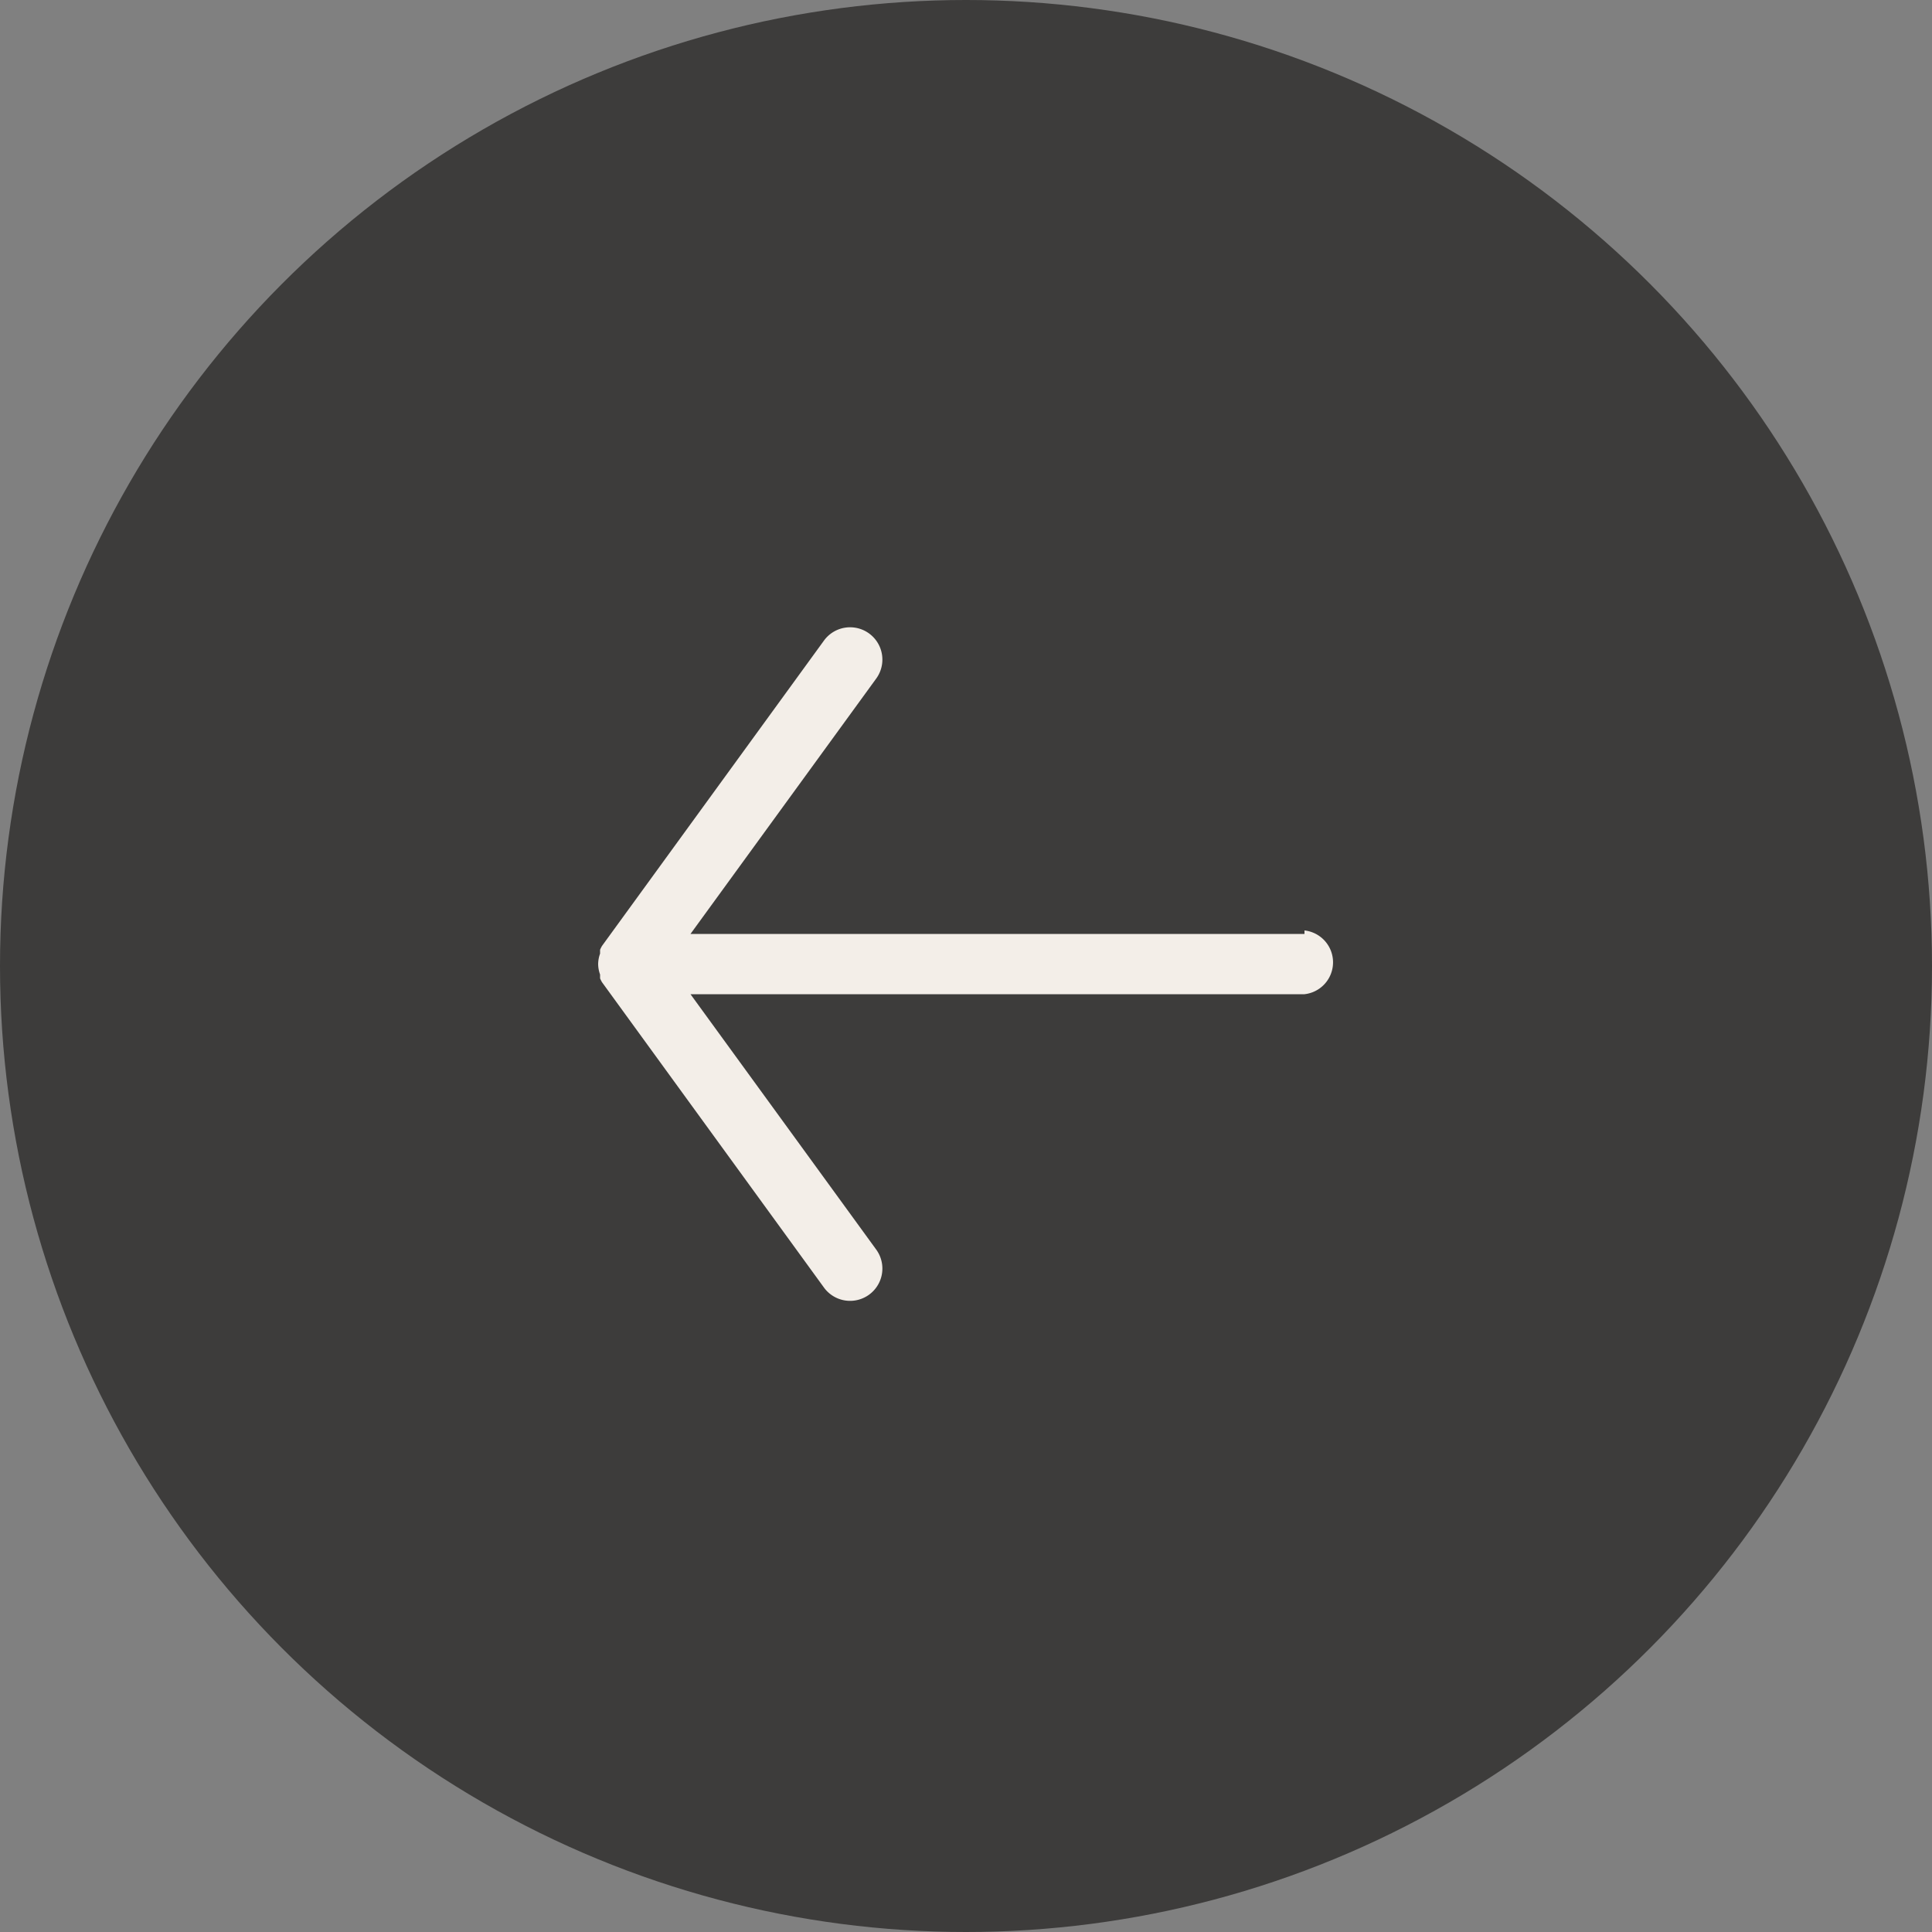 <svg id="Слой_1" data-name="Слой 1" xmlns="http://www.w3.org/2000/svg" viewBox="0 0 50 50"><rect x="0" y="0" width="50" height="50" fill="#808080" stroke="none"/><defs><style>.cls-1{fill:#3d3c3b;}.cls-2{fill:#f3eee8;}</style></defs><title>Arrow</title><circle class="cls-1" cx="25" cy="25" r="25"/><path class="cls-2" d="M33.76,24.17H17.87l4.8-6.6a.83.83,0,1,0-1.34-1l-5.75,7.91a.8.8,0,0,0-.05.1l0,.1a.82.82,0,0,0-.05.27v0a.82.82,0,0,0,.05.27l0,.1a.8.8,0,0,0,.05.1l5.75,7.91a.83.83,0,1,0,1.34-1l-4.8-6.6H33.76a.83.83,0,0,0,0-1.65Z"/></svg>